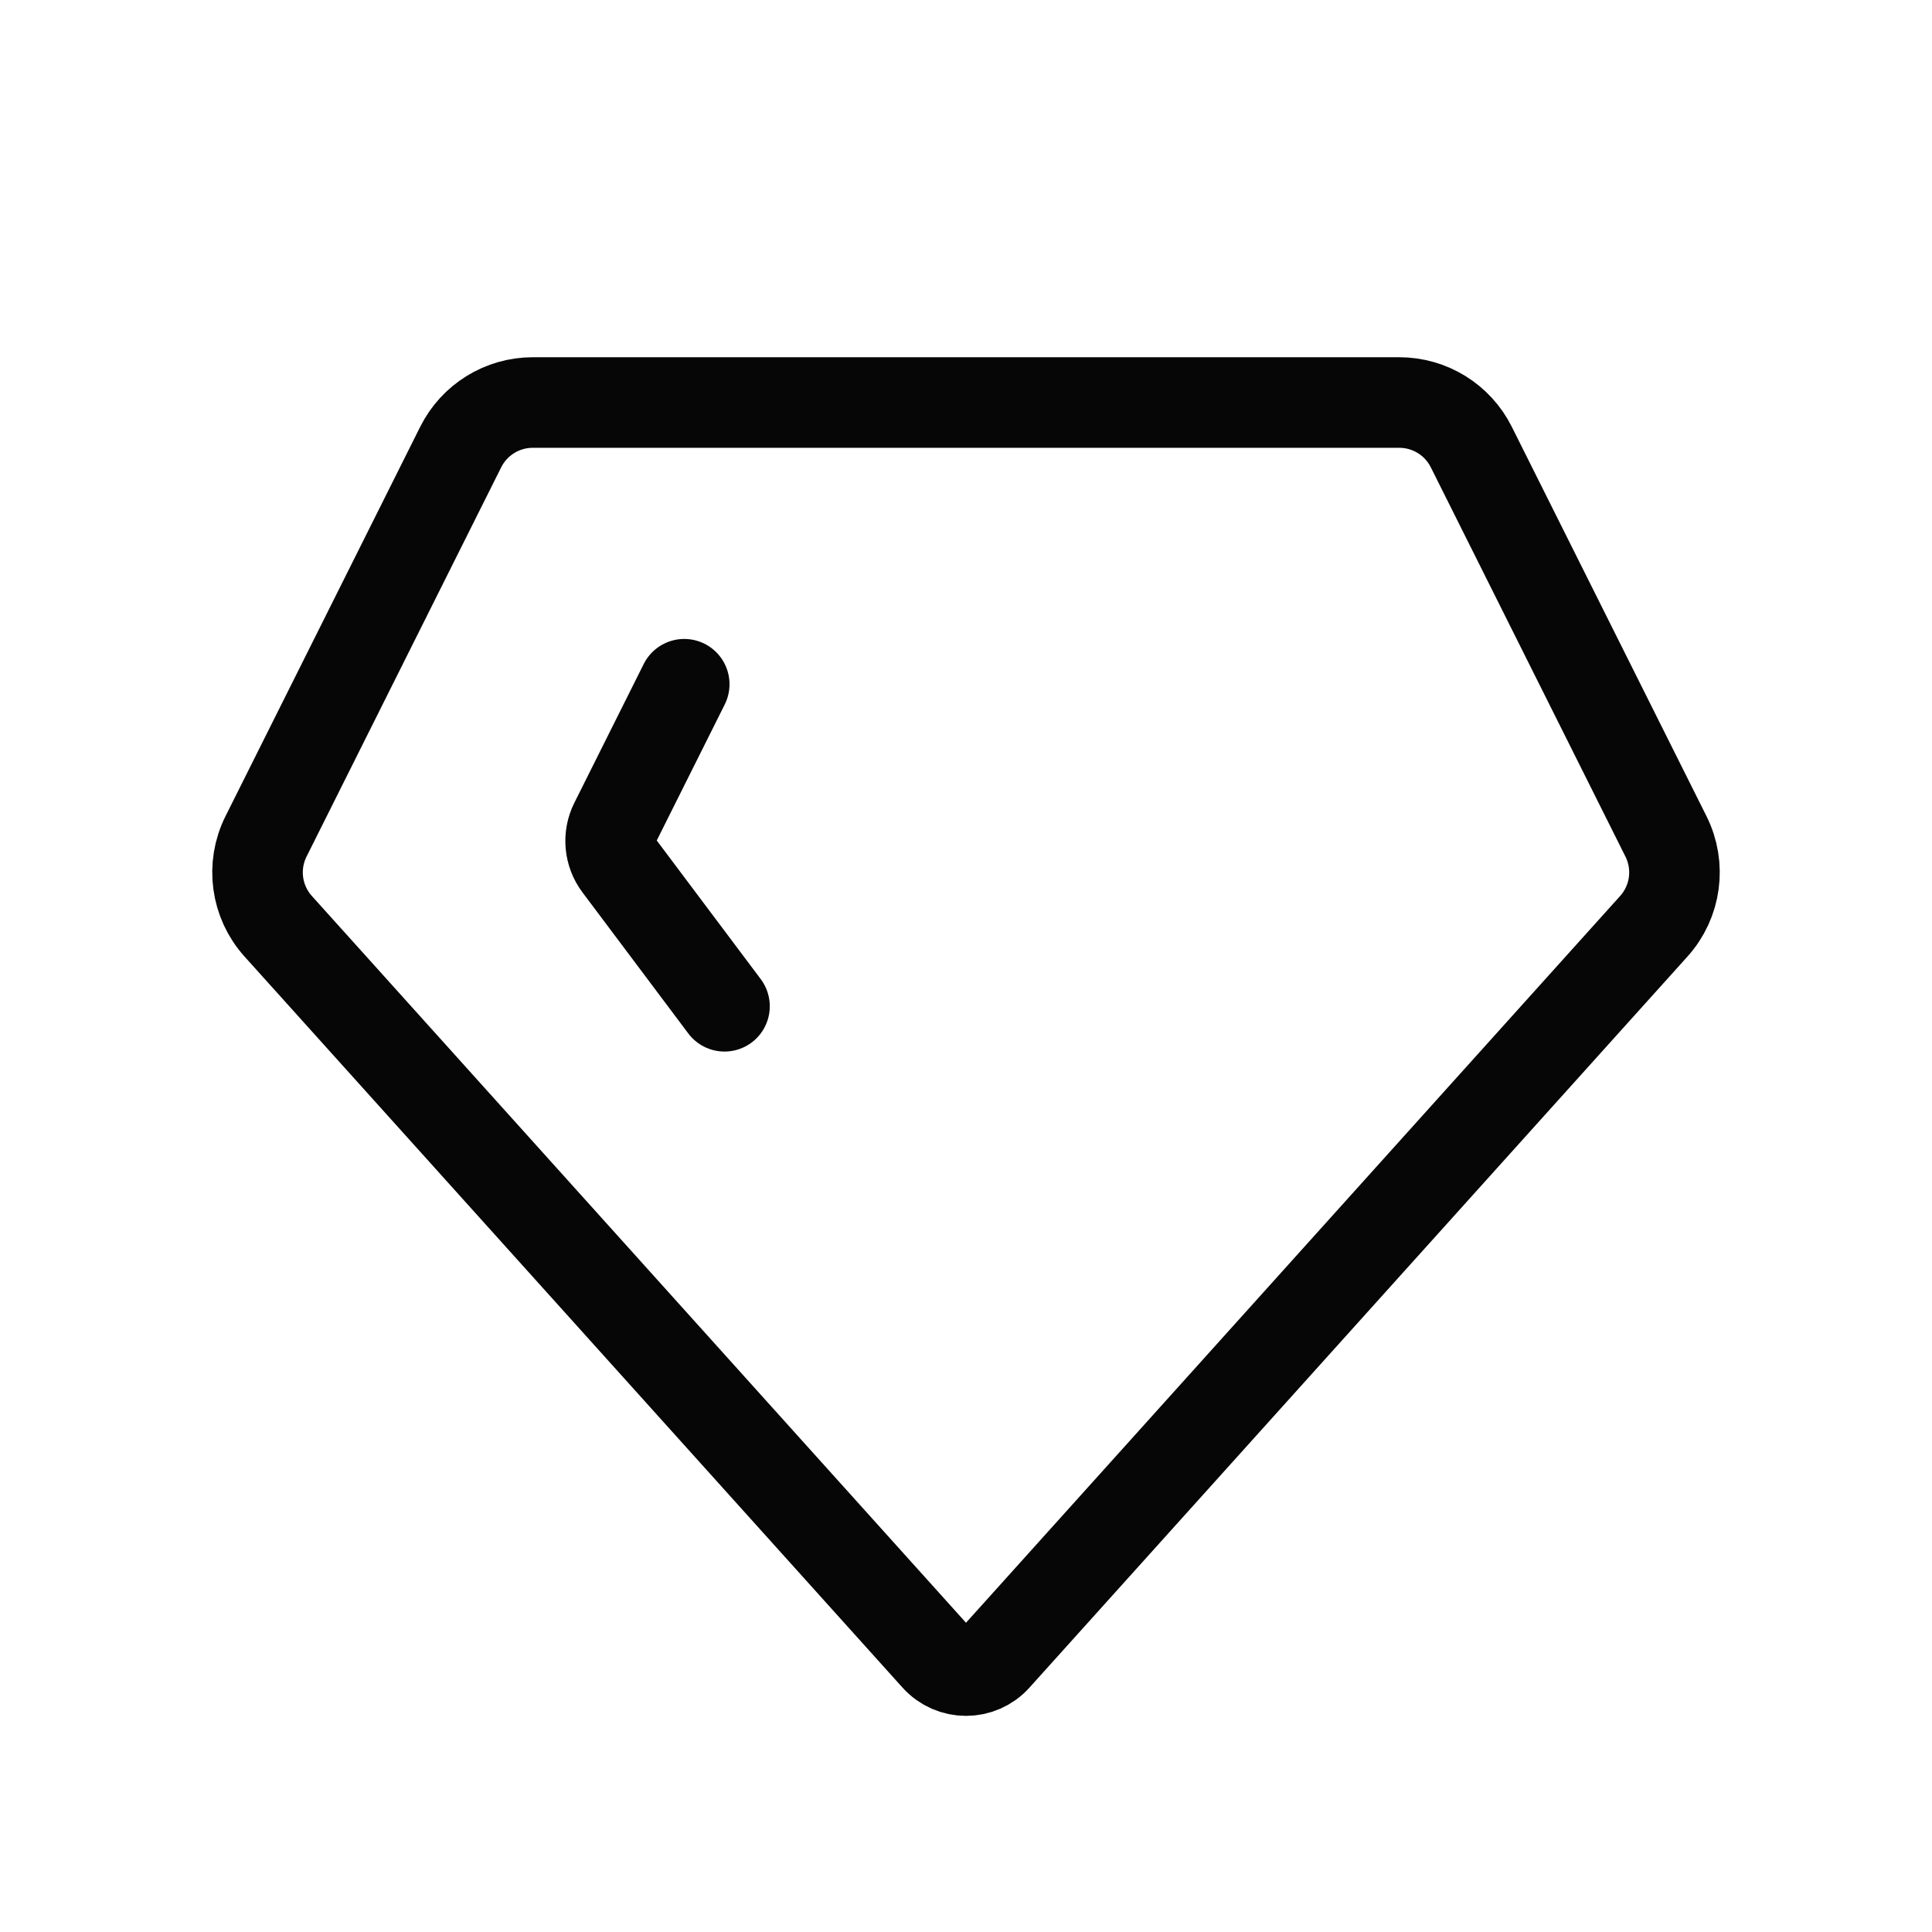 <svg width="32" height="32" viewBox="0 0 32 32" fill="none" xmlns="http://www.w3.org/2000/svg">
<g clip-path="url(#clip0_13581_26592)">
<path fill-rule="evenodd" clip-rule="evenodd" d="M4.608 15.342L15.505 27.449C15.769 27.744 16.231 27.744 16.495 27.449L27.392 15.342C27.759 14.935 27.839 14.344 27.594 13.854L24.369 7.404C24.143 6.952 23.681 6.667 23.176 6.667H8.824C8.319 6.667 7.857 6.952 7.631 7.404L4.406 13.854C4.161 14.344 4.241 14.935 4.608 15.342Z" stroke="#060606" stroke-width="1.5" stroke-linecap="round"/>
<path d="M11.333 11.333L10.184 13.632C10.071 13.857 10.096 14.128 10.247 14.33L12 16.667" stroke="#060606" stroke-width="1.5" stroke-linecap="round"/>
</g>
<defs>
<clipPath id="clip0_13581_26592">
<rect width="32" height="32" fill="white"/>
</clipPath>
</defs>
</svg>
